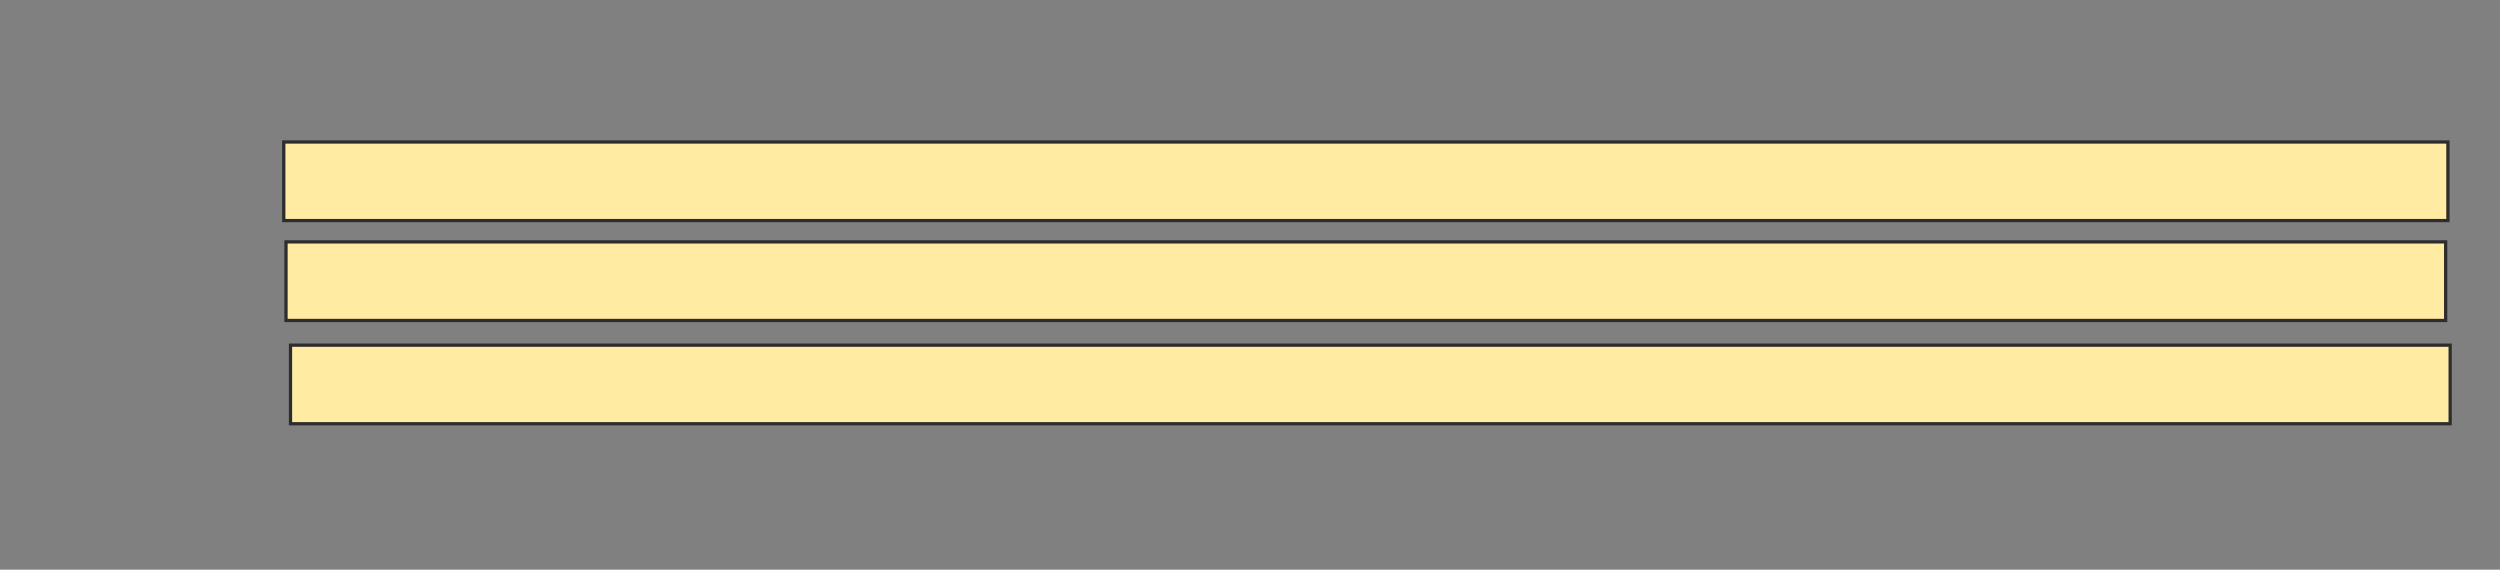 <svg height="175" width="768" xmlns="http://www.w3.org/2000/svg"><rect width="100%" height="100%" fill="#808080" stroke="none"/><g fill="#ffeba2" stroke="#2d2d2d"><path d="m87.172 43.621h664.828v24.138h-664.828z"/><path d="m87.862 74.31h663.448v24.138h-663.448z"/><path d="m89.241 106.034h663.448v24.138h-663.448z"/></g></svg>